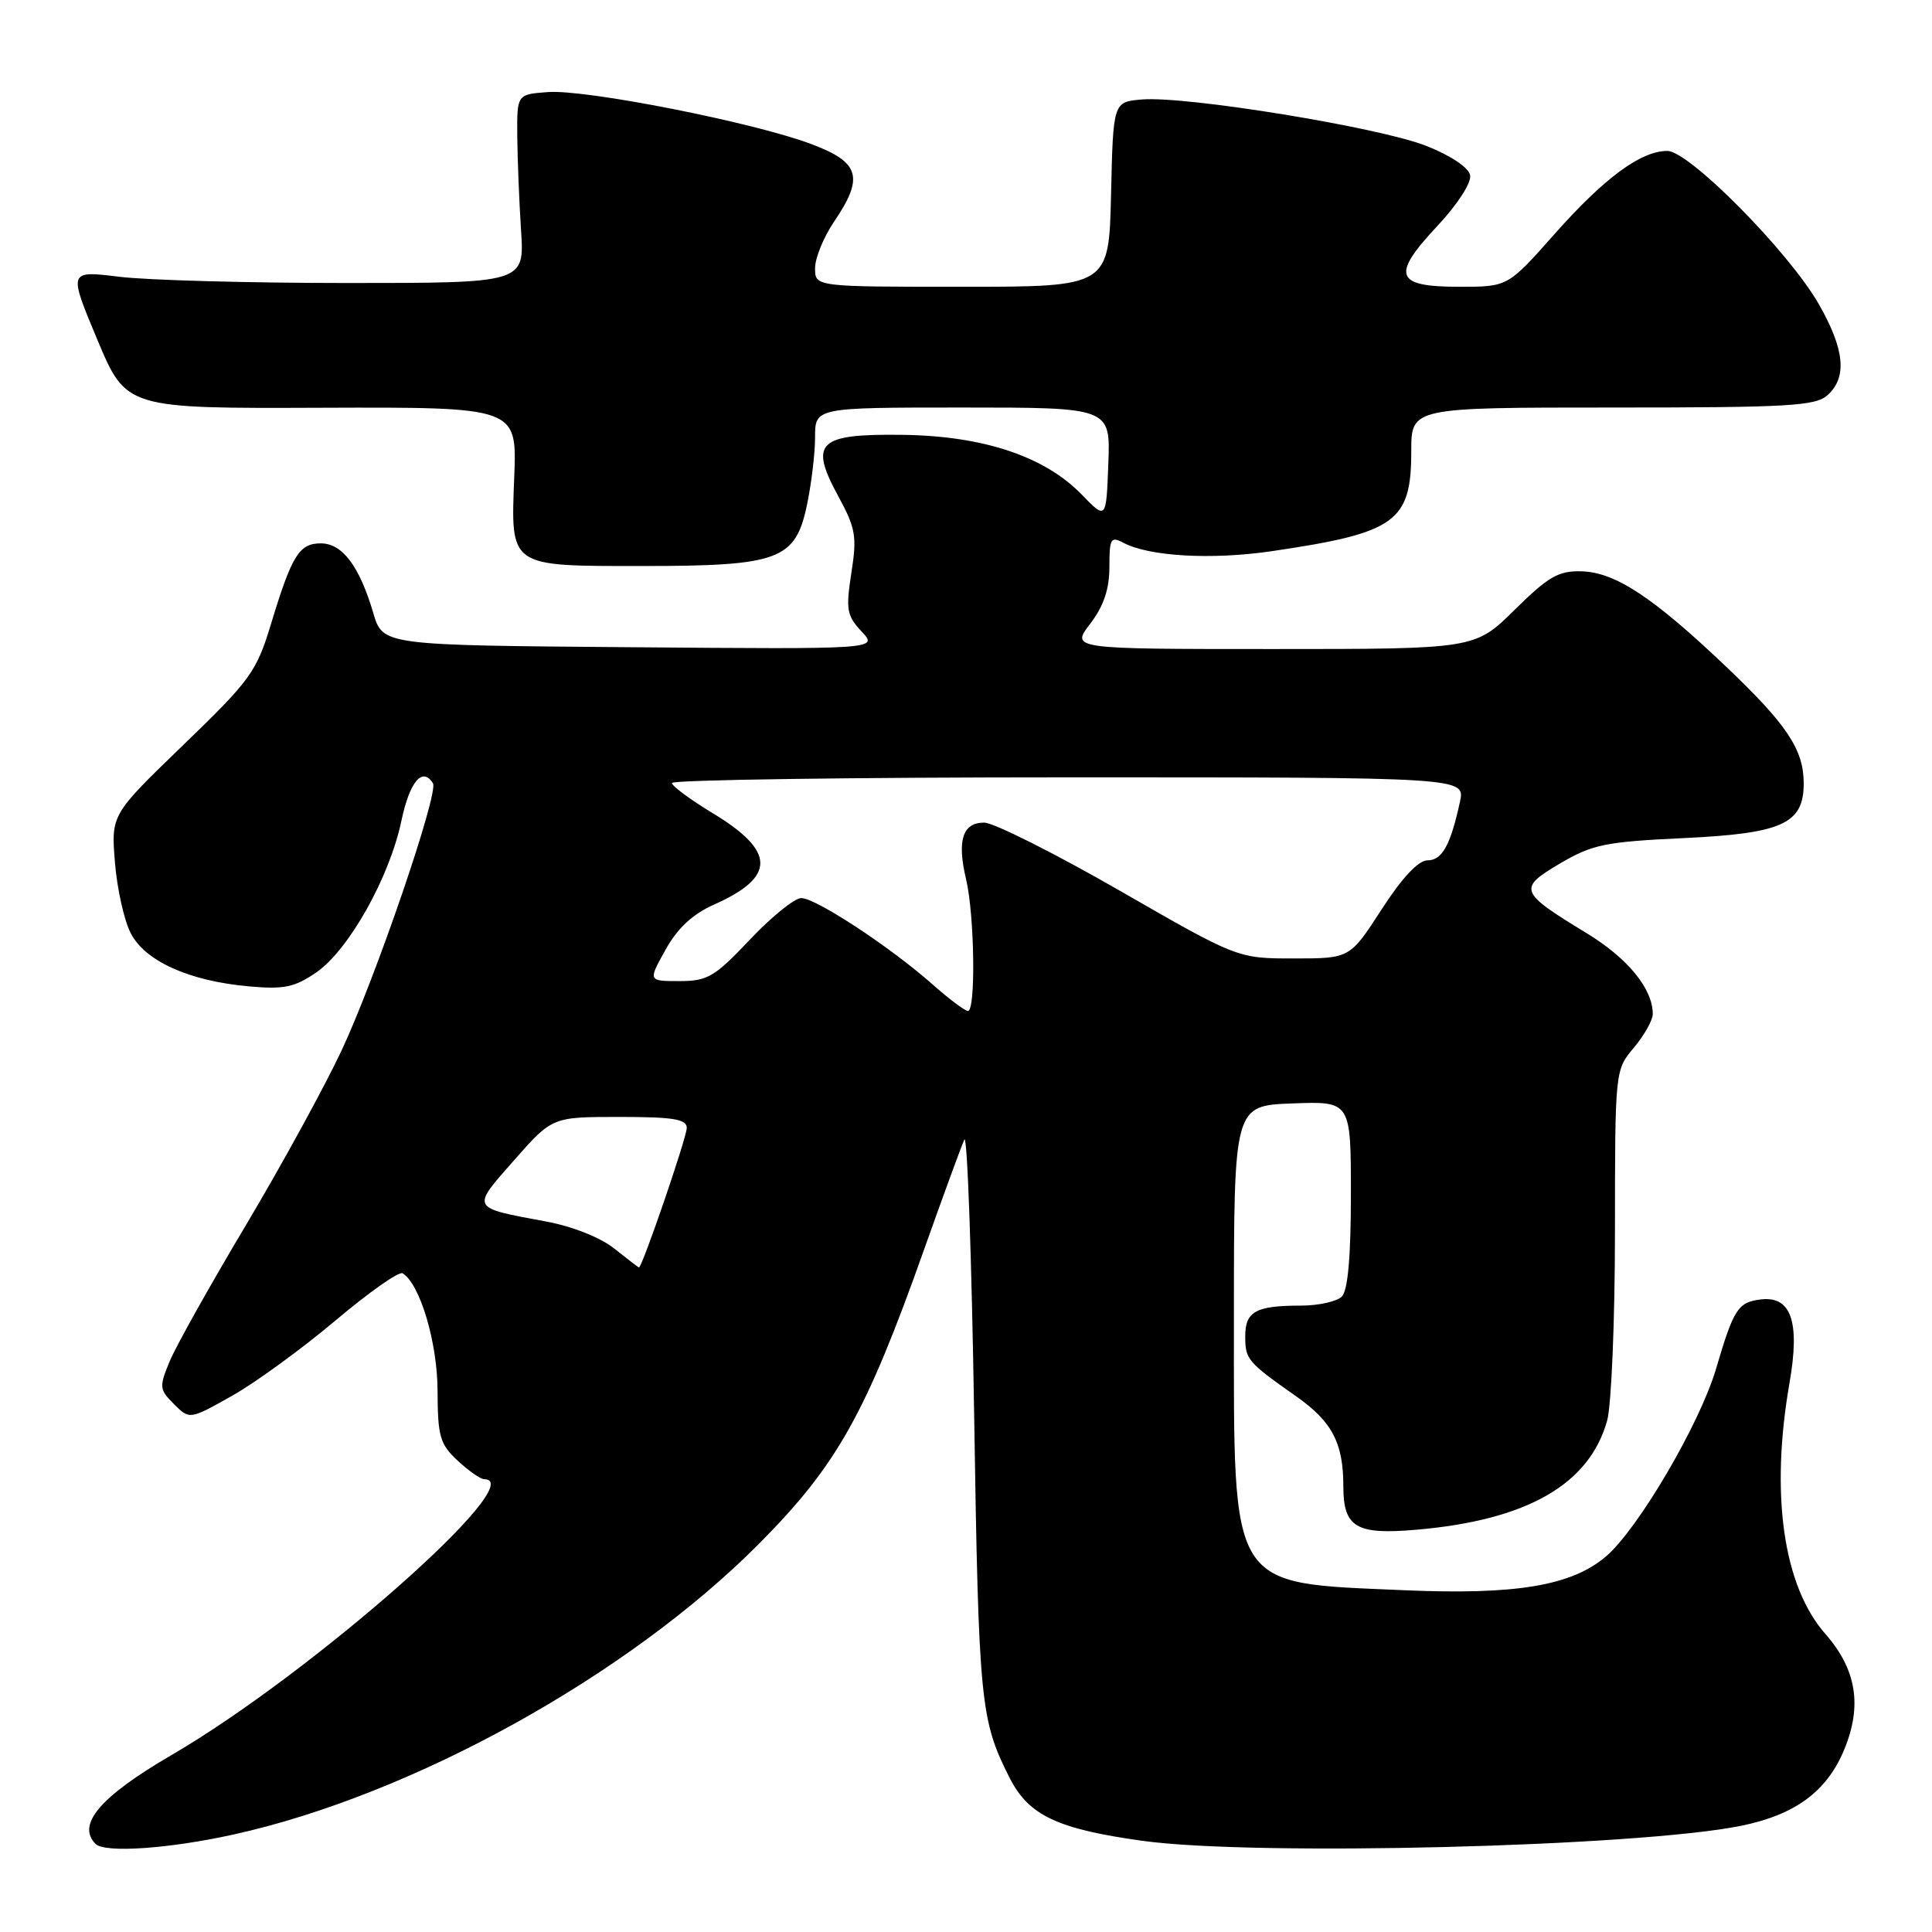 <?xml version="1.0" encoding="UTF-8" standalone="no"?>
<!DOCTYPE svg PUBLIC "-//W3C//DTD SVG 1.1//EN" "http://www.w3.org/Graphics/SVG/1.1/DTD/svg11.dtd" >
<svg xmlns="http://www.w3.org/2000/svg" xmlns:xlink="http://www.w3.org/1999/xlink" version="1.1" viewBox="0 0 256 256">
 <g >
 <path fill="currentColor"
d=" M 31.00 243.07 C 54.68 237.82 83.17 222.05 100.54 204.59 C 110.90 194.16 114.71 187.39 122.47 165.50 C 125.01 158.35 127.40 151.82 127.78 151.00 C 128.17 150.18 128.75 166.60 129.08 187.50 C 129.68 225.78 129.90 227.95 133.82 235.65 C 136.33 240.56 140.14 242.36 151.40 243.92 C 166.21 245.98 216.96 244.71 230.69 241.93 C 237.86 240.48 242.07 237.38 244.36 231.85 C 246.78 226.01 246.00 221.21 241.86 216.49 C 236.28 210.14 234.55 197.99 237.12 183.24 C 238.53 175.15 237.35 171.71 233.34 172.18 C 230.29 172.55 229.73 173.40 227.38 181.39 C 225.23 188.67 217.08 202.56 212.83 206.21 C 208.27 210.12 200.88 211.36 186.00 210.71 C 162.71 209.70 163.50 210.96 163.50 174.50 C 163.50 146.50 163.50 146.50 171.25 146.21 C 179.00 145.92 179.00 145.92 179.00 158.26 C 179.00 166.52 178.60 171.00 177.80 171.80 C 177.14 172.46 174.70 173.00 172.38 173.00 C 166.40 173.00 165.00 173.77 165.00 177.07 C 165.00 180.14 165.29 180.48 171.79 185.05 C 176.52 188.38 178.00 191.21 178.00 196.94 C 178.00 202.41 179.70 203.40 187.77 202.69 C 202.38 201.41 210.61 196.68 212.96 188.22 C 213.52 186.17 213.99 174.89 213.99 163.14 C 214.00 141.83 214.00 141.78 216.50 138.82 C 217.87 137.18 219.00 135.18 219.00 134.37 C 219.00 131.00 215.68 126.95 210.14 123.59 C 201.28 118.20 201.10 117.72 206.72 114.41 C 211.00 111.89 212.71 111.54 223.15 111.05 C 236.19 110.43 239.00 109.15 239.00 103.80 C 239.00 99.32 236.79 96.00 228.62 88.24 C 218.97 79.08 214.03 75.83 209.54 75.70 C 206.51 75.62 205.16 76.40 200.70 80.80 C 195.44 86.00 195.44 86.00 168.67 86.00 C 141.90 86.00 141.90 86.00 144.45 82.66 C 146.25 80.30 147.00 78.07 147.00 75.12 C 147.00 71.37 147.19 71.03 148.83 71.91 C 152.24 73.73 160.55 74.21 168.54 73.03 C 184.98 70.61 187.00 69.16 187.00 59.78 C 187.00 54.00 187.00 54.00 213.67 54.00 C 237.09 54.00 240.57 53.80 242.17 52.35 C 244.79 49.98 244.42 46.27 240.99 40.28 C 237.00 33.33 223.82 20.00 220.93 20.00 C 217.42 20.00 212.59 23.56 205.96 31.04 C 199.79 38.00 199.79 38.00 193.37 38.00 C 184.84 38.00 184.30 36.52 190.45 29.95 C 193.14 27.08 194.99 24.21 194.80 23.22 C 194.61 22.20 192.23 20.61 188.99 19.33 C 182.81 16.88 157.19 12.70 151.33 13.18 C 147.50 13.50 147.50 13.50 147.22 25.75 C 146.94 38.00 146.94 38.00 127.47 38.00 C 108.00 38.00 108.00 38.00 108.00 35.54 C 108.00 34.19 109.13 31.43 110.50 29.40 C 114.53 23.47 113.95 21.50 107.45 19.07 C 99.80 16.20 77.63 11.83 72.62 12.20 C 68.50 12.50 68.50 12.50 68.54 18.00 C 68.57 21.02 68.79 26.65 69.04 30.50 C 69.50 37.50 69.50 37.50 46.00 37.50 C 33.07 37.50 19.48 37.13 15.78 36.67 C 9.06 35.85 9.06 35.85 12.89 44.99 C 16.72 54.13 16.72 54.13 42.61 54.03 C 68.50 53.94 68.50 53.94 68.14 63.16 C 67.68 75.24 67.34 75.00 85.22 75.00 C 103.14 75.00 105.37 74.18 106.90 67.04 C 107.50 64.22 108.00 60.12 108.00 57.95 C 108.00 54.00 108.00 54.00 127.57 54.00 C 147.14 54.00 147.14 54.00 146.86 61.44 C 146.58 68.88 146.58 68.88 143.32 65.52 C 138.42 60.47 130.29 57.76 119.63 57.62 C 108.37 57.47 107.19 58.60 111.08 65.76 C 113.38 69.99 113.57 71.08 112.81 75.92 C 112.06 80.78 112.20 81.58 114.17 83.68 C 116.37 86.03 116.37 86.03 83.55 85.76 C 50.72 85.50 50.72 85.50 49.46 81.22 C 47.62 75.00 45.36 72.00 42.51 72.00 C 39.64 72.00 38.68 73.55 35.89 82.74 C 33.98 89.03 33.17 90.14 24.28 98.72 C 14.72 107.95 14.72 107.95 15.23 114.27 C 15.51 117.75 16.45 121.98 17.33 123.67 C 19.24 127.37 25.09 130.00 33.00 130.70 C 37.63 131.12 39.04 130.82 41.91 128.85 C 46.21 125.89 51.62 116.25 53.19 108.75 C 54.28 103.57 55.98 101.55 57.37 103.79 C 58.16 105.06 49.73 129.69 45.24 139.24 C 42.98 144.05 37.29 154.44 32.59 162.33 C 27.89 170.21 23.35 178.31 22.51 180.32 C 21.07 183.78 21.10 184.10 23.05 186.05 C 25.12 188.12 25.12 188.12 30.80 184.92 C 33.92 183.16 40.07 178.67 44.48 174.95 C 48.89 171.23 52.88 168.42 53.35 168.72 C 55.66 170.14 57.96 177.88 57.98 184.30 C 58.00 190.35 58.29 191.36 60.65 193.55 C 62.10 194.90 63.68 196.00 64.15 196.00 C 70.46 196.00 41.28 221.75 22.72 232.56 C 13.28 238.06 10.11 241.77 12.67 244.33 C 13.89 245.56 22.42 244.97 31.00 243.07 Z  M 81.38 165.43 C 79.57 163.98 75.81 162.49 72.38 161.86 C 62.29 159.98 62.41 160.22 68.11 153.75 C 73.17 148.00 73.17 148.00 82.08 148.00 C 89.20 148.00 91.00 148.29 91.00 149.45 C 91.00 150.72 85.05 168.07 84.66 167.95 C 84.57 167.93 83.10 166.79 81.38 165.43 Z  M 123.50 130.38 C 117.95 125.47 108.10 119.00 106.17 119.00 C 105.29 119.00 102.23 121.47 99.37 124.50 C 94.69 129.45 93.76 130.00 90.02 130.00 C 85.87 130.00 85.87 130.00 88.19 125.84 C 89.78 122.98 91.78 121.12 94.62 119.86 C 102.83 116.20 102.79 112.81 94.47 107.77 C 91.49 105.97 89.04 104.16 89.03 103.75 C 89.01 103.34 112.66 103.00 141.58 103.00 C 194.16 103.00 194.16 103.00 193.45 106.25 C 192.20 111.99 191.09 114.00 189.16 114.00 C 187.94 114.00 185.80 116.28 183.07 120.50 C 178.87 127.00 178.87 127.00 171.43 127.00 C 163.99 127.00 163.99 127.00 148.34 118.00 C 139.72 113.05 131.65 109.00 130.41 109.00 C 127.54 109.00 126.79 111.35 128.01 116.50 C 129.14 121.28 129.31 134.02 128.25 133.96 C 127.84 133.94 125.70 132.33 123.50 130.38 Z "/>
</g>
</svg>